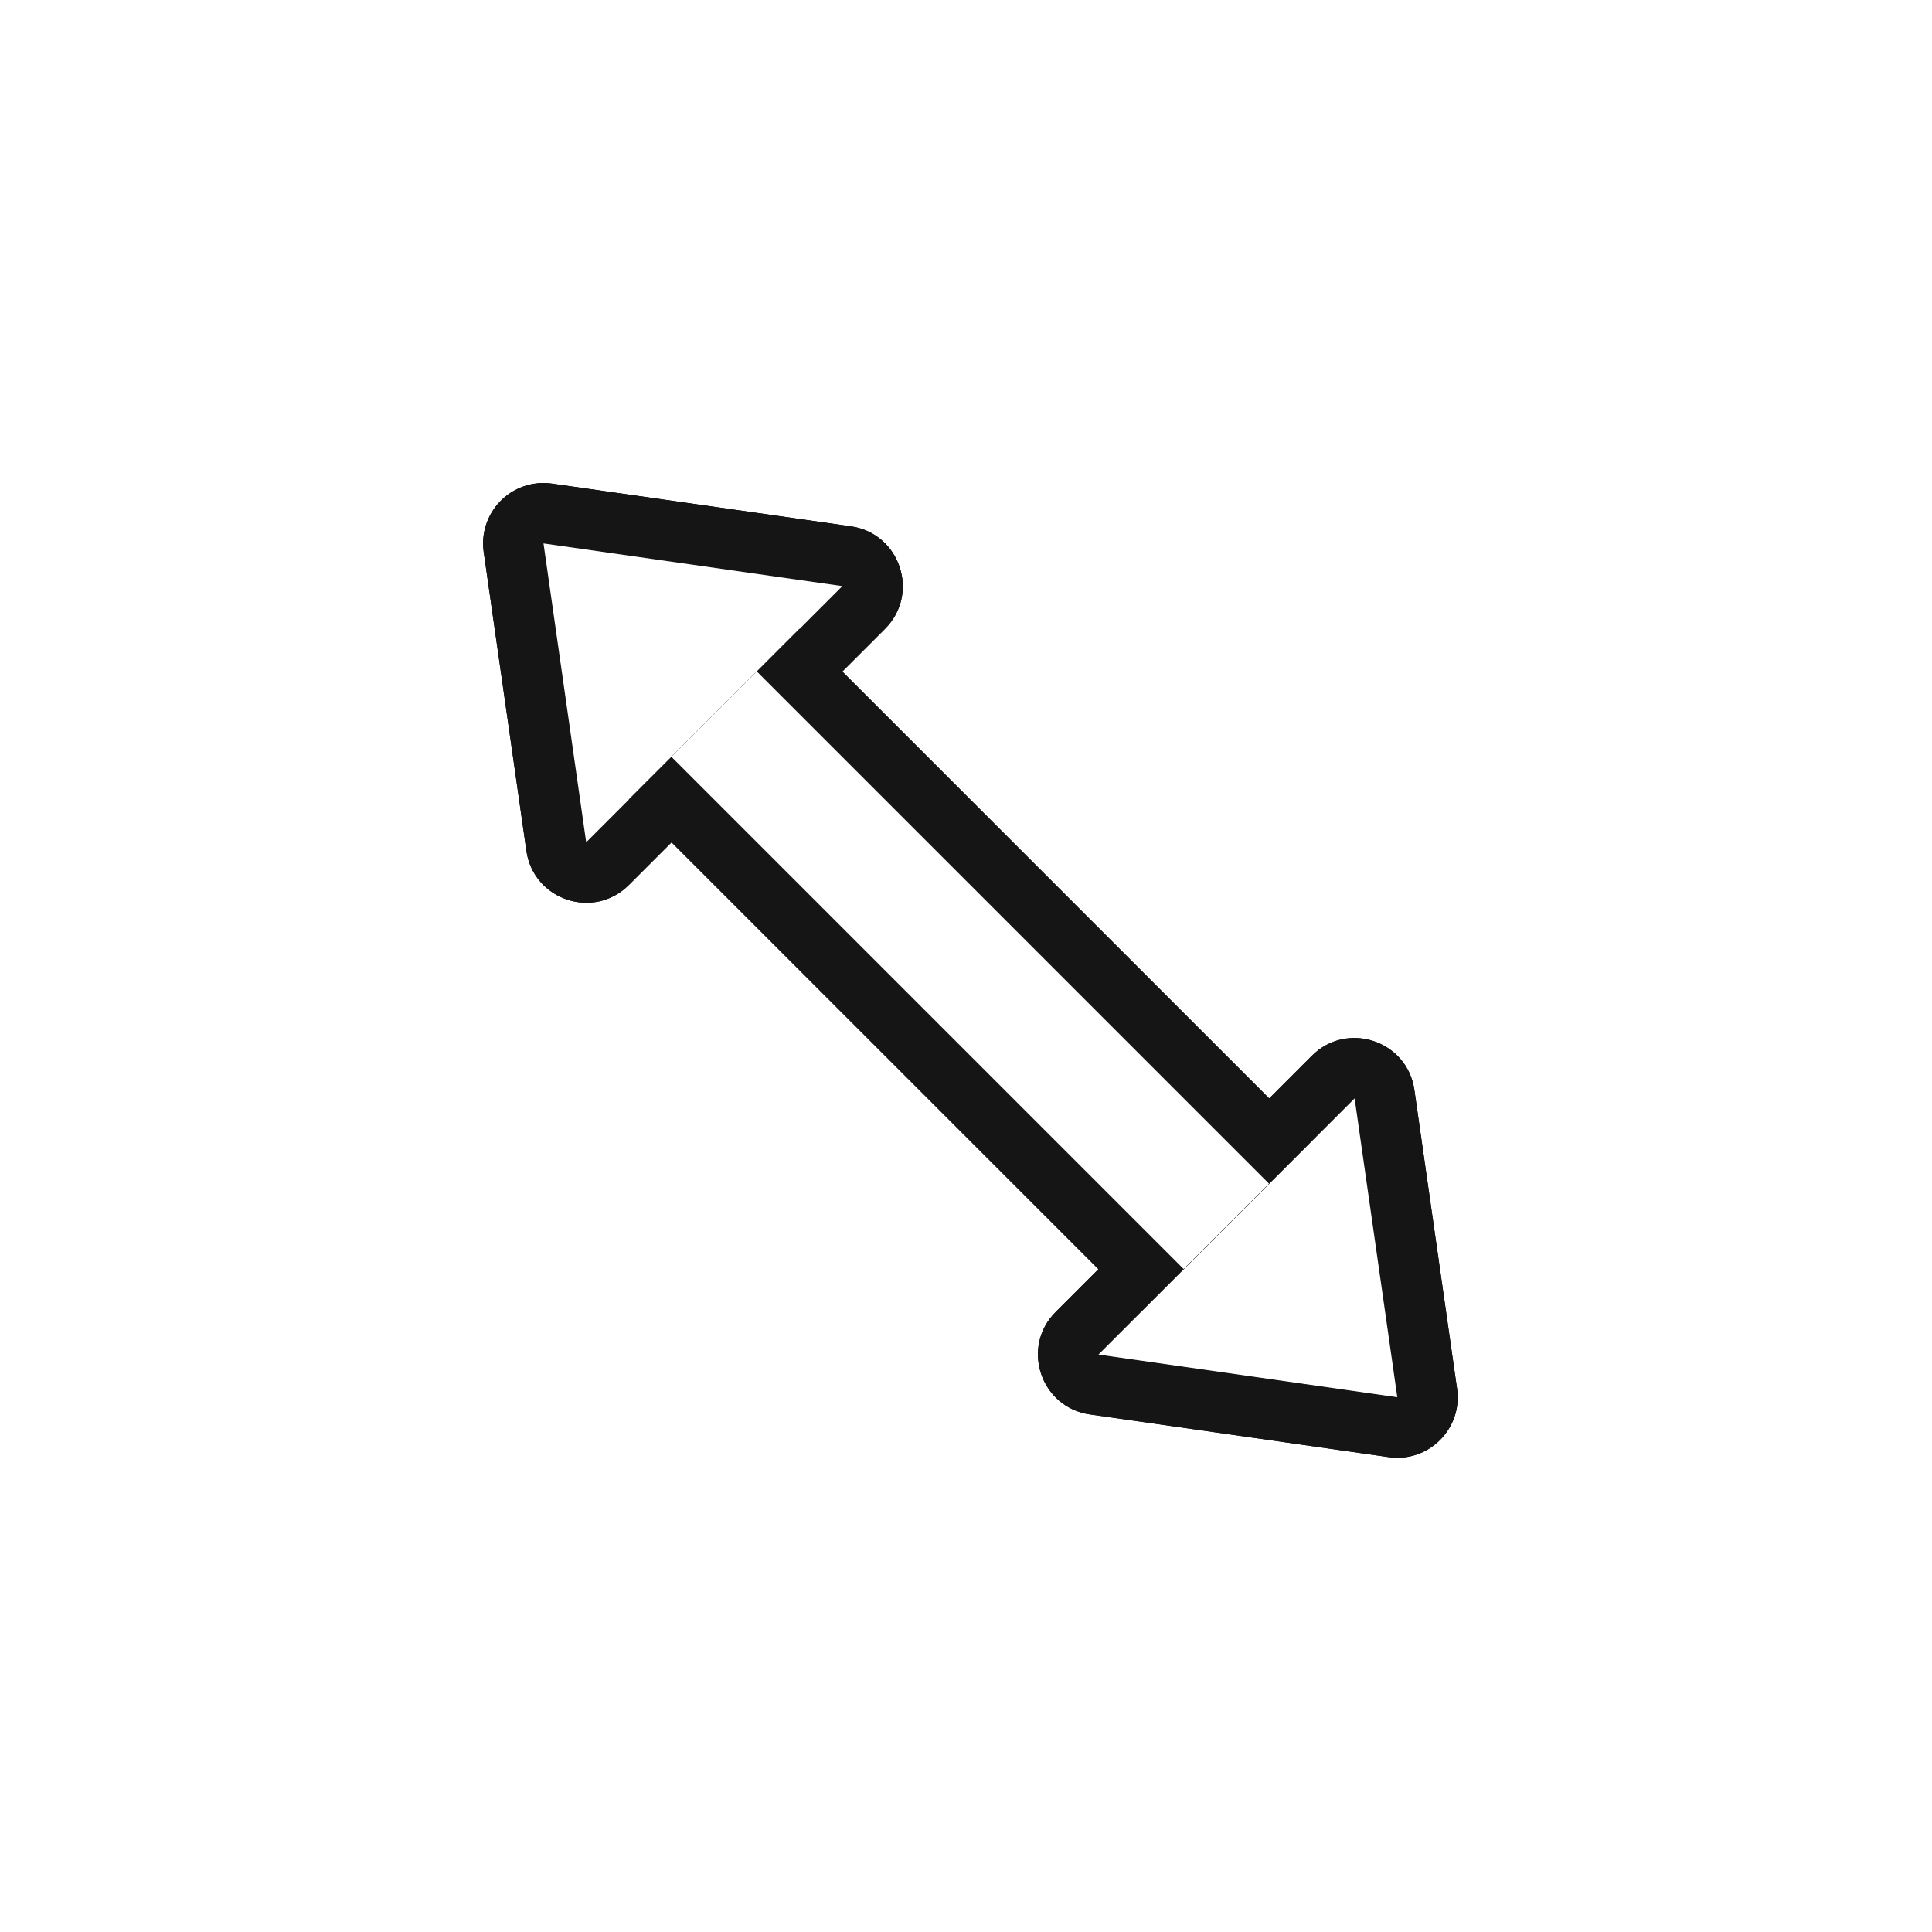 <?xml version="1.0" encoding="UTF-8"?>
<svg width="32" height="32" version="1.1" viewBox="0 0 32 32" xmlns="http://www.w3.org/2000/svg" xmlns:cc="http://creativecommons.org/ns#" xmlns:dc="http://purl.org/dc/elements/1.1/" xmlns:rdf="http://www.w3.org/1999/02/22-rdf-syntax-ns#">
 <defs>
  <filter id="filter992-3" x="-.225" y="-.082" width="1.45" height="1.164" color-interpolation-filters="sRGB">
   <feGaussianBlur stdDeviation="0.75"/>
  </filter>
 </defs>
 <g transform="translate(.073 .072)">
  <g transform="matrix(-1,0,0,1,66.359,33)">
   <path transform="rotate(45,50.359,-17)" d="m50.386-28c-0.325-0.009-0.633 0.14-0.828 0.4l-3 4c-0.494 0.659-0.023 1.6 0.801 1.6h6c0.824 2.31e-4 1.295-0.94 0.801-1.6l-3-4c-0.183-0.245-0.468-0.392-0.773-0.4zm-0.027 2.668 1 1.332h-2zm-2.999 13.332c-0.824-2.31e-4 -1.295 0.94-0.801 1.6l3 4c0.4 0.535 1.202 0.535 1.602 0l3-4c0.494-0.659 0.023-1.6-0.801-1.6zm2 2h2l-1 1.332z" color="#000000" color-rendering="auto" dominant-baseline="auto" filter="url(#filter992-3)" image-rendering="auto" shape-rendering="auto" solid-color="#000000" style="font-feature-settings:normal;font-variant-alternates:normal;font-variant-caps:normal;font-variant-ligatures:normal;font-variant-numeric:normal;font-variant-position:normal;isolation:auto;mix-blend-mode:normal;shape-padding:0;text-decoration-color:#000000;text-decoration-line:none;text-decoration-style:solid;text-indent:0;text-orientation:mixed;text-transform:none;white-space:normal"/>
   <path transform="rotate(45,50.359,-17)" d="m50.359-27-3 4h6zm-3 16 3 4 3-4z" filter="url(#filter992-3)" stroke-width="1.414"/>
   <rect transform="rotate(-45,-47.63,-23.589)" x="11" y="48.359" width="12" height="4" ry="0" filter="url(#filter992-3)"/>
   <rect transform="rotate(-45,-47.63,-23.589)" x="11" y="49.359" width="12" height="2" ry="0" filter="url(#filter992-3)"/>
  </g>
  <path d="m8.202 8.241c0.223-0.236 0.547-0.349 0.869-0.302l4.95 0.707c0.816 0.117 1.148 1.115 0.565 1.697l-4.243 4.243c-0.582 0.583-1.58 0.251-1.697-0.565l-0.707-4.95c-0.043-0.302 0.054-0.608 0.264-0.83zm1.906 1.867 0.235 1.649 1.414-1.414zm11.548 7.306c0.582-0.583 1.58-0.251 1.697 0.565l0.707 4.95c0.095 0.661-0.472 1.228-1.133 1.133l-4.95-0.707c-0.816-0.117-1.148-1.115-0.565-1.697zm0 2.828-1.414 1.414 1.649 0.235z" color="#000000" color-rendering="auto" dominant-baseline="auto" fill="#151515" image-rendering="auto" shape-rendering="auto" solid-color="#000000" style="font-feature-settings:normal;font-variant-alternates:normal;font-variant-caps:normal;font-variant-ligatures:normal;font-variant-numeric:normal;font-variant-position:normal;isolation:auto;mix-blend-mode:normal;shape-padding:0;text-decoration-color:#000000;text-decoration-line:none;text-decoration-style:solid;text-indent:0;text-orientation:mixed;text-transform:none;white-space:normal"/>
  <path d="m8.929 8.929 4.95 0.707-4.243 4.243zm13.435 9.192 0.707 4.95-4.95-0.707z" fill="#fff" stroke-width="1.414"/>
  <rect transform="matrix(-.707 -.707 -.707 .707 0 0)" x="-28.627" y="-1.999" width="12" height="4" ry="0" fill="#151515"/>
  <rect transform="matrix(-.707 -.707 -.707 .707 0 0)" x="-28.627" y="-.999" width="12" height="2" ry="0" fill="#fff"/>
 </g>
</svg>
